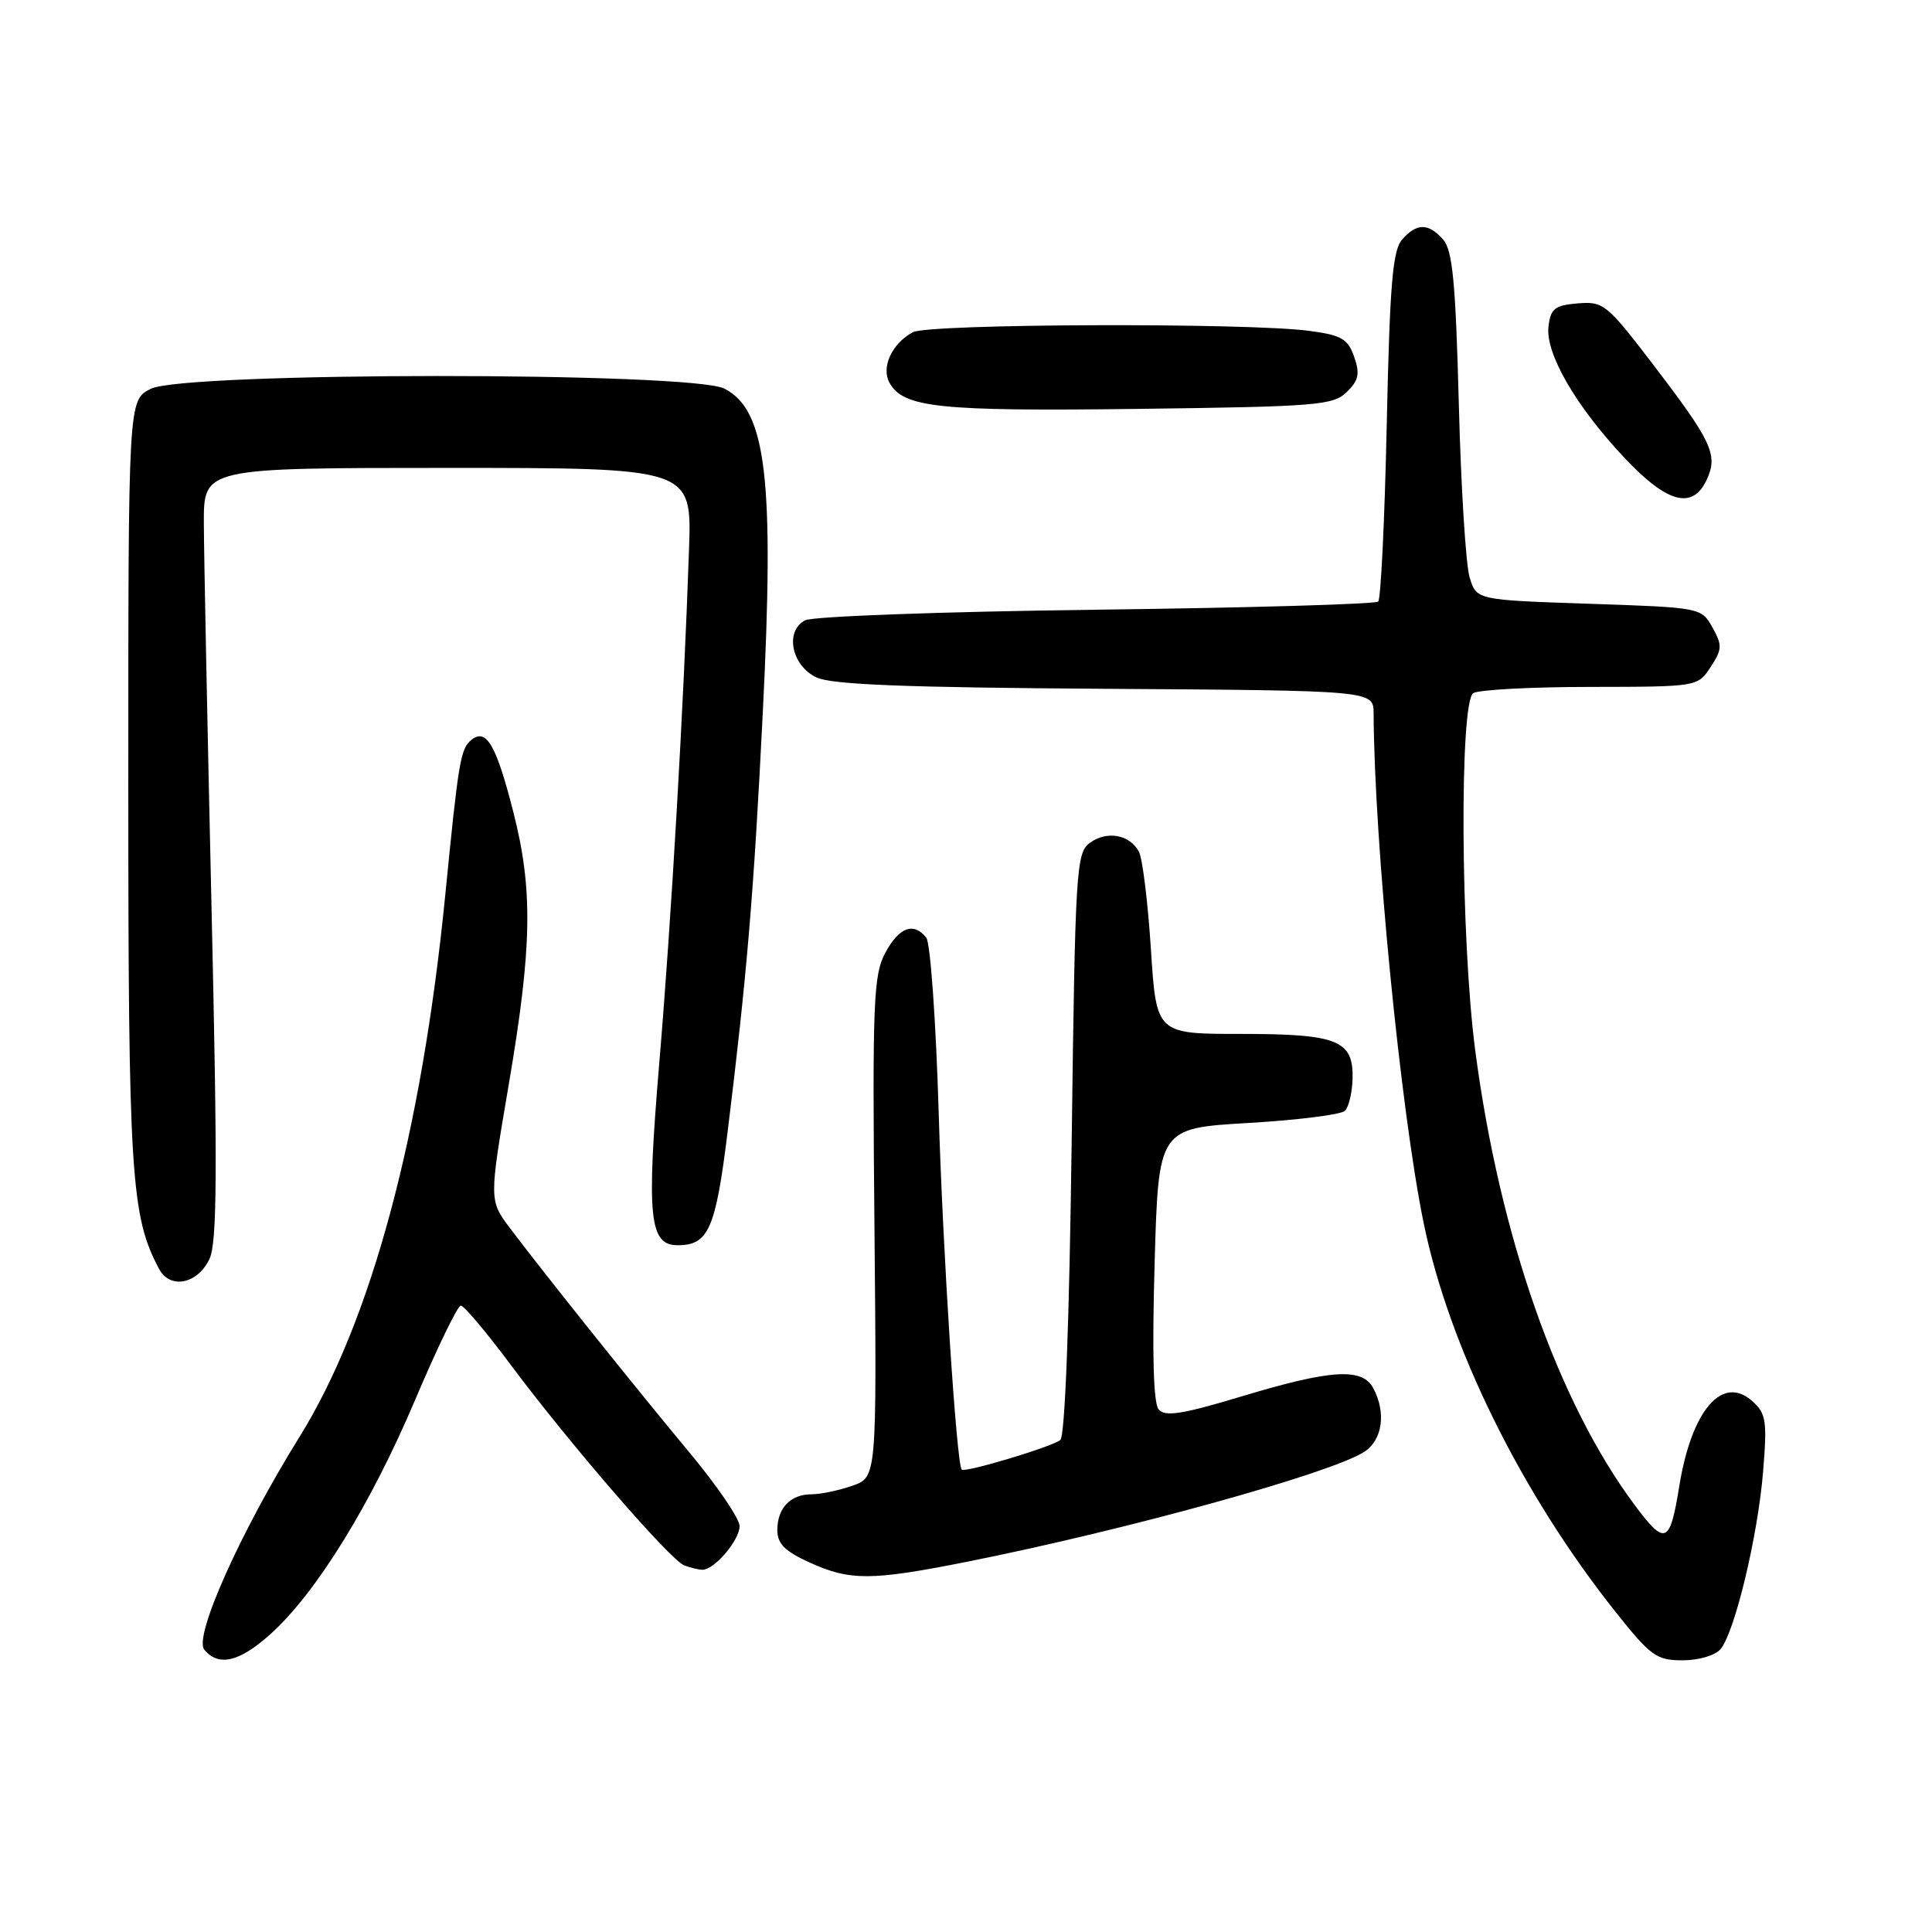 <?xml version="1.0" encoding="UTF-8" standalone="no"?>
<!DOCTYPE svg PUBLIC "-//W3C//DTD SVG 1.1//EN" "http://www.w3.org/Graphics/SVG/1.1/DTD/svg11.dtd" >
<svg xmlns="http://www.w3.org/2000/svg" xmlns:xlink="http://www.w3.org/1999/xlink" version="1.1" viewBox="0 0 256 256">
 <g >
 <path fill="currentColor"
d=" M 35.90 216.47 C 41.92 211.03 49.15 199.32 54.99 185.53 C 57.91 178.64 60.64 173.00 61.06 173.00 C 61.48 173.00 64.42 176.49 67.60 180.75 C 75.37 191.18 88.80 206.71 90.66 207.42 C 91.49 207.74 92.58 208.00 93.08 208.00 C 94.67 208.00 98.00 204.08 98.00 202.22 C 98.00 201.23 95.01 196.85 91.36 192.47 C 84.35 184.05 72.32 169.02 67.61 162.78 C 64.80 159.05 64.80 159.05 67.40 143.78 C 70.52 125.45 70.65 117.86 68.00 107.52 C 65.73 98.63 64.42 96.41 62.42 98.07 C 61.02 99.23 60.74 100.95 59.01 118.50 C 55.88 150.18 49.19 175.10 39.70 190.37 C 31.84 203.02 25.64 216.87 27.07 218.59 C 28.98 220.89 31.75 220.22 35.90 216.47 Z  M 227.99 218.51 C 229.87 216.24 232.90 203.62 233.61 195.11 C 234.17 188.27 234.03 187.31 232.20 185.67 C 228.22 182.09 224.13 186.86 222.50 197.00 C 221.27 204.61 220.65 204.86 216.59 199.41 C 206.40 185.71 198.70 163.75 195.47 139.15 C 193.54 124.36 193.37 93.02 195.22 91.84 C 195.93 91.40 202.90 91.02 210.73 91.02 C 224.95 91.00 224.95 91.00 226.67 88.38 C 228.20 86.04 228.23 85.50 226.90 83.13 C 225.43 80.51 225.36 80.50 210.53 80.00 C 195.64 79.50 195.64 79.50 194.73 76.50 C 194.23 74.85 193.58 64.50 193.30 53.50 C 192.88 37.43 192.47 33.16 191.23 31.75 C 189.28 29.53 187.72 29.53 185.78 31.75 C 184.53 33.17 184.15 37.75 183.75 56.29 C 183.48 68.82 182.97 79.36 182.62 79.71 C 182.28 80.05 165.46 80.54 145.25 80.79 C 125.04 81.04 107.69 81.67 106.69 82.19 C 103.96 83.61 104.86 88.18 108.18 89.76 C 110.18 90.72 120.00 91.10 146.43 91.27 C 181.99 91.50 181.99 91.50 182.01 94.50 C 182.09 111.53 185.58 147.10 188.63 162.00 C 191.99 178.44 201.60 197.92 214.09 213.61 C 218.73 219.45 219.50 220.00 222.96 220.00 C 225.10 220.00 227.29 219.35 227.99 218.51 Z  M 128.14 206.94 C 149.17 202.75 176.23 195.27 180.75 192.39 C 183.18 190.84 183.71 187.19 181.96 183.93 C 180.50 181.20 176.35 181.46 164.55 185.02 C 156.65 187.40 154.38 187.76 153.53 186.76 C 152.83 185.92 152.65 179.46 152.99 167.50 C 153.50 149.50 153.50 149.50 165.40 148.80 C 171.94 148.42 177.71 147.69 178.21 147.19 C 178.71 146.69 179.17 144.80 179.22 142.99 C 179.37 137.84 177.29 137.00 164.42 137.00 C 153.22 137.00 153.22 137.00 152.50 125.75 C 152.10 119.56 151.39 113.77 150.92 112.87 C 149.71 110.58 146.68 110.03 144.42 111.68 C 142.60 113.01 142.47 115.08 142.00 151.49 C 141.69 175.18 141.12 190.25 140.50 190.80 C 139.53 191.67 127.82 195.19 127.43 194.73 C 126.74 193.91 124.92 165.73 124.38 147.39 C 124.02 135.35 123.28 124.94 122.74 124.25 C 121.07 122.14 119.13 122.85 117.31 126.25 C 115.73 129.19 115.59 132.66 115.87 162.62 C 116.18 195.74 116.18 195.74 112.94 196.87 C 111.16 197.49 108.73 198.00 107.55 198.00 C 104.74 198.00 103.00 199.82 103.00 202.75 C 103.00 204.54 104.00 205.55 107.25 207.03 C 112.66 209.48 115.43 209.47 128.14 206.94 Z  M 27.75 166.83 C 28.77 164.70 28.83 155.41 28.03 120.33 C 27.48 96.23 27.02 73.24 27.01 69.25 C 27.00 62.00 27.00 62.00 59.34 62.00 C 91.67 62.00 91.67 62.00 91.30 72.75 C 90.58 93.86 88.96 121.80 87.36 140.82 C 85.65 161.26 86.02 165.00 89.79 165.00 C 93.88 165.00 94.82 162.87 96.41 150.00 C 98.97 129.21 99.87 118.55 101.07 94.50 C 102.63 63.44 101.56 54.37 96.00 51.50 C 91.65 49.25 24.31 49.27 19.95 51.53 C 17.00 53.05 17.00 53.05 17.00 103.82 C 17.00 155.65 17.35 161.18 21.08 168.14 C 22.53 170.87 26.17 170.16 27.75 166.83 Z  M 226.18 63.50 C 227.67 60.24 226.81 58.44 218.90 48.11 C 212.91 40.29 212.45 39.92 209.06 40.20 C 205.99 40.46 205.46 40.89 205.18 43.29 C 204.77 46.87 208.85 53.89 215.33 60.75 C 220.98 66.73 224.32 67.58 226.18 63.50 Z  M 178.45 51.95 C 180.04 50.40 180.22 49.53 179.43 47.27 C 178.60 44.89 177.75 44.41 173.48 43.84 C 165.24 42.74 123.07 42.89 120.96 44.02 C 118.18 45.51 116.72 48.68 117.87 50.73 C 119.71 54.02 124.38 54.51 150.73 54.18 C 174.49 53.88 176.65 53.71 178.45 51.95 Z "/>
</g>
</svg>